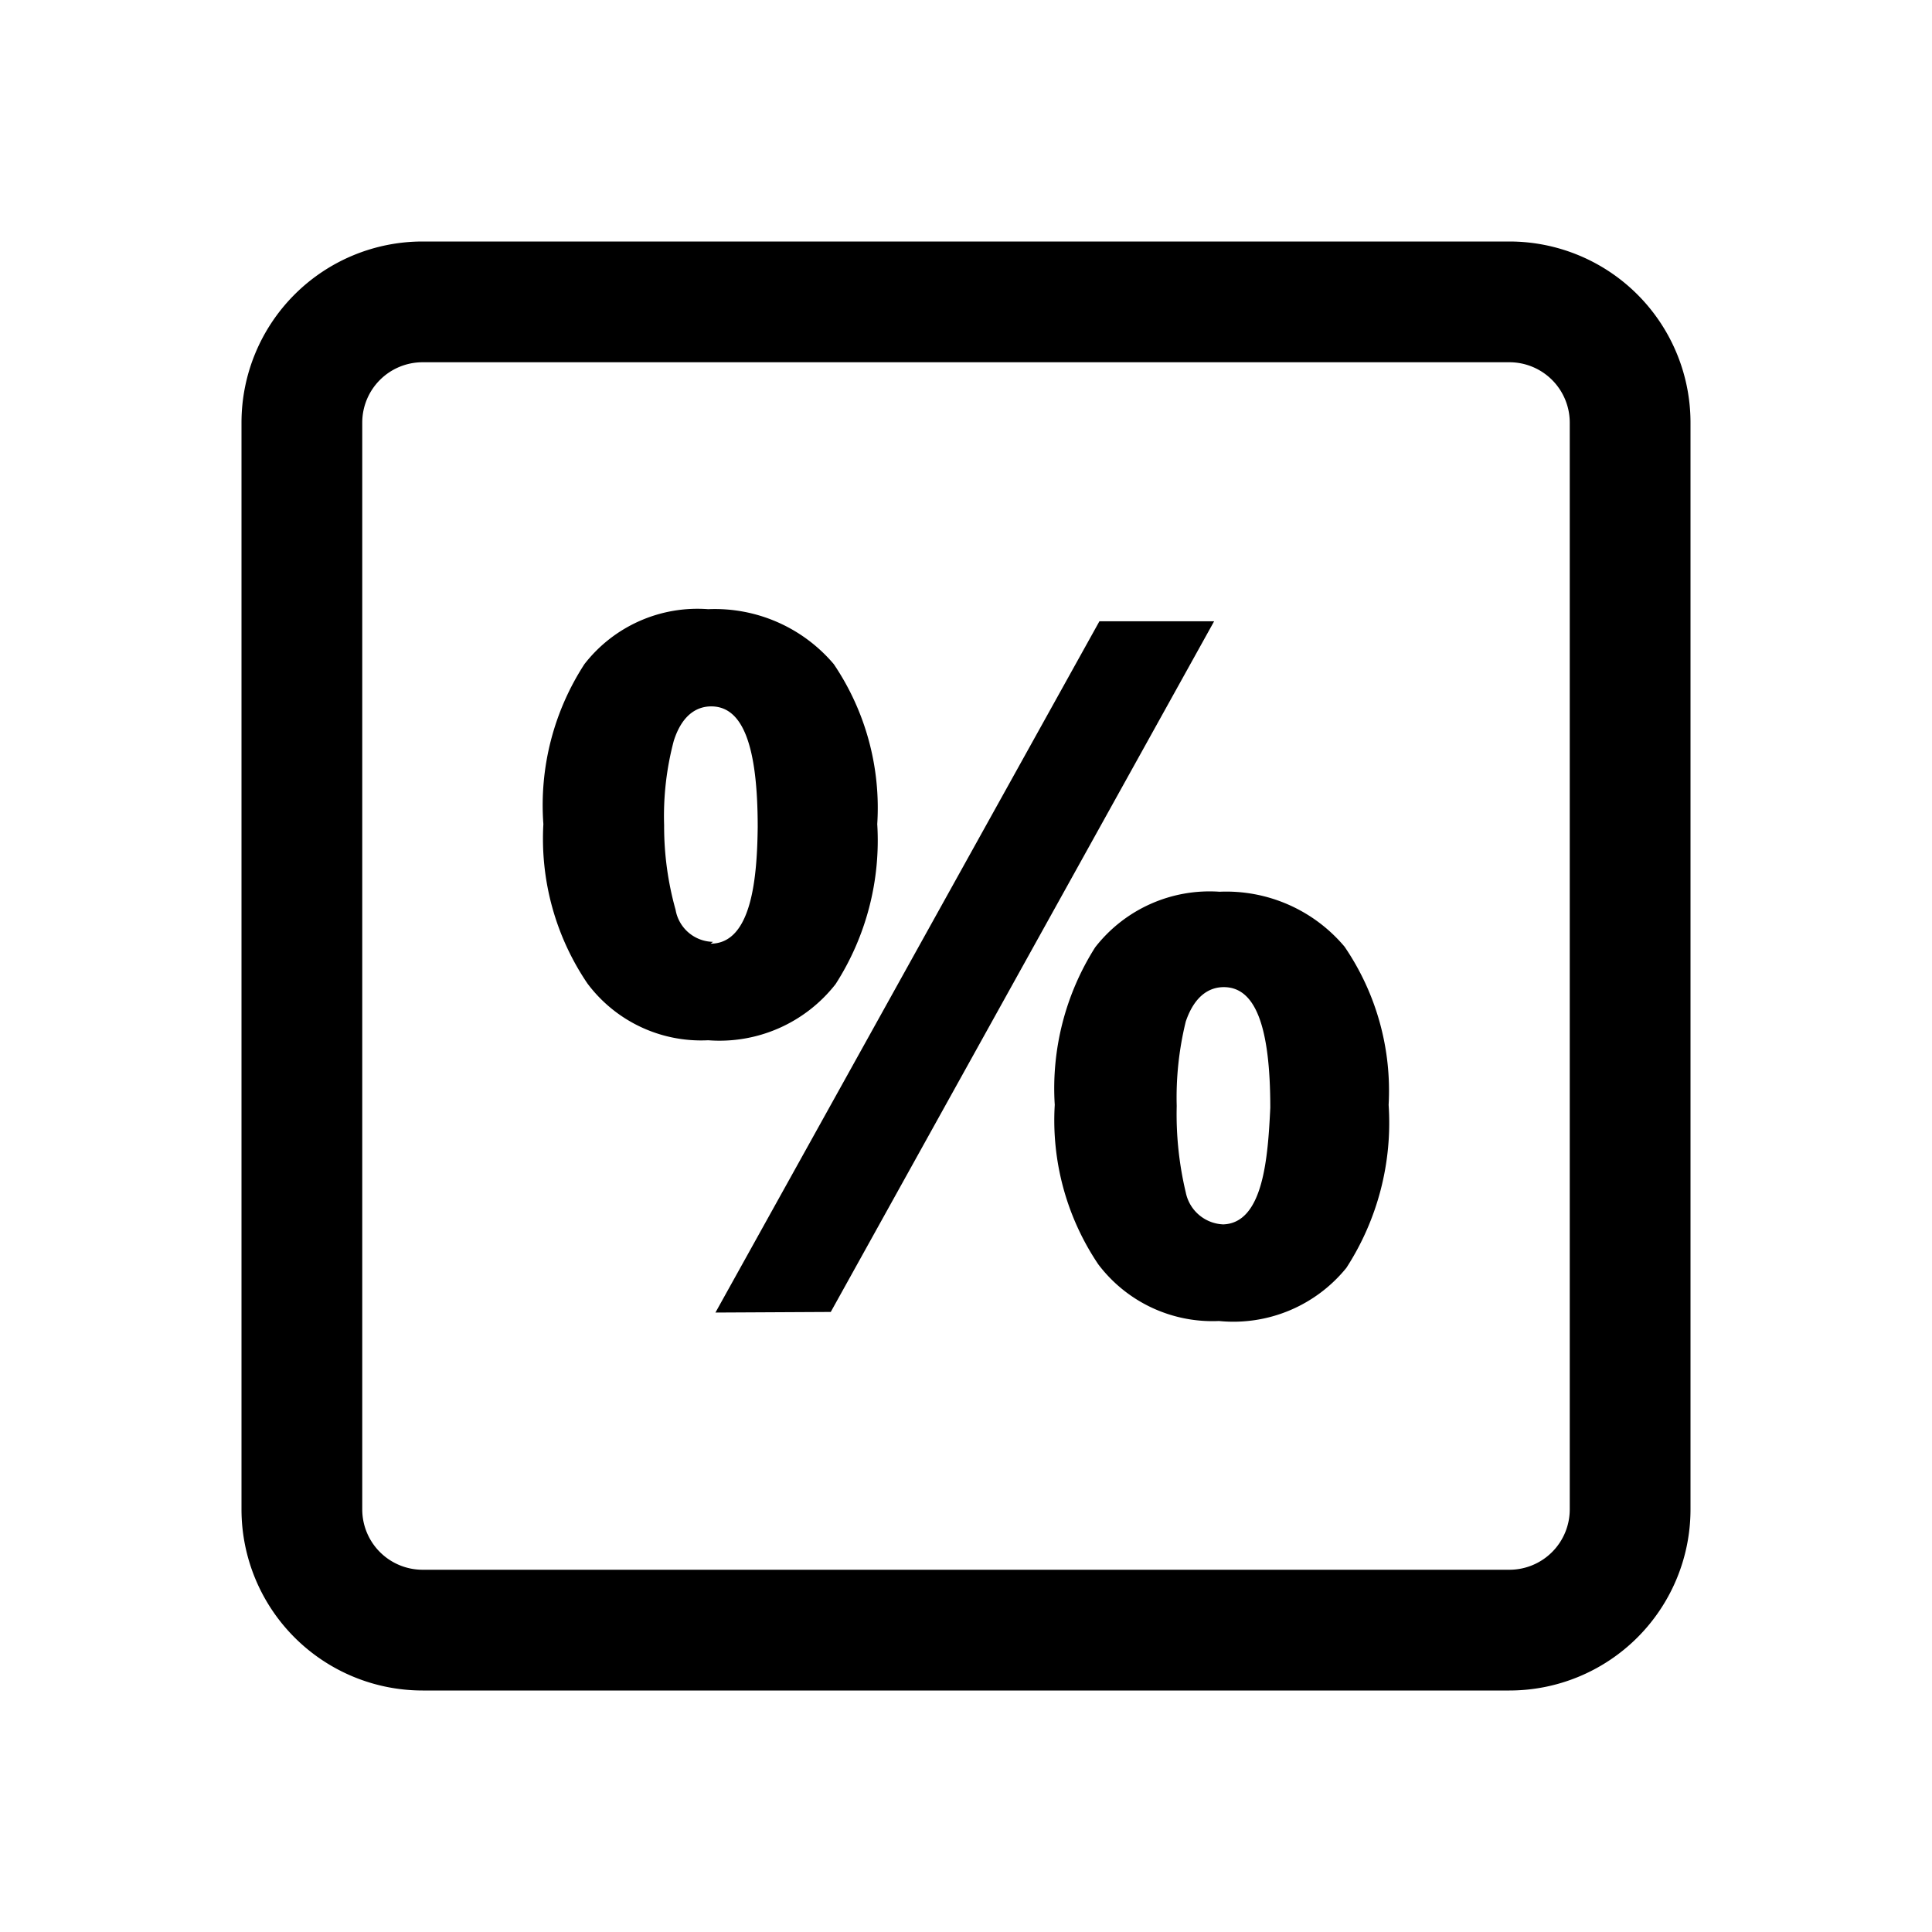 <svg xmlns="http://www.w3.org/2000/svg" viewBox="0 0 32 32"><g id="_100Chartline" data-name="100Chartline"><path d="M11.85,21.74l6.36-11.45h1.9L13.76,21.73Zm10.42-6.06a2.56,2.56,0,0,0-2.07-.91,2.4,2.4,0,0,0-2.06.92,4.36,4.36,0,0,0-.67,2.61,4.27,4.27,0,0,0,.72,2.64,2.37,2.37,0,0,0,2,.94A2.41,2.41,0,0,0,22.3,21,4.42,4.42,0,0,0,23,18.3,4.23,4.23,0,0,0,22.27,15.68Zm-2,4.6a.66.66,0,0,1-.63-.53,5.59,5.59,0,0,1-.15-1.43,5.28,5.28,0,0,1,.15-1.4c.16-.47.43-.57.63-.57.52,0,.77.64.77,2C21,19.16,20.93,20.28,20.24,20.28ZM13.81,11a2.58,2.58,0,0,0-2.08-.91A2.37,2.37,0,0,0,9.68,11,4.29,4.29,0,0,0,9,13.65a4.27,4.27,0,0,0,.73,2.64,2.35,2.35,0,0,0,2,.94,2.44,2.44,0,0,0,2.11-.93,4.4,4.4,0,0,0,.69-2.65A4.25,4.25,0,0,0,13.81,11Zm-2,4.6a.64.64,0,0,1-.62-.53A5.12,5.12,0,0,1,11,13.67a4.85,4.85,0,0,1,.16-1.4c.15-.47.42-.57.62-.57.52,0,.77.64.77,2C12.54,14.51,12.46,15.63,11.77,15.63ZM25,28H7a3,3,0,0,1-3-3V7A3,3,0,0,1,7,4H25a3,3,0,0,1,3,3V25A3,3,0,0,1,25,28ZM7,6A1,1,0,0,0,6,7V25a1,1,0,0,0,1,1H25a1,1,0,0,0,1-1V7a1,1,0,0,0-1-1Z"/></g></svg>